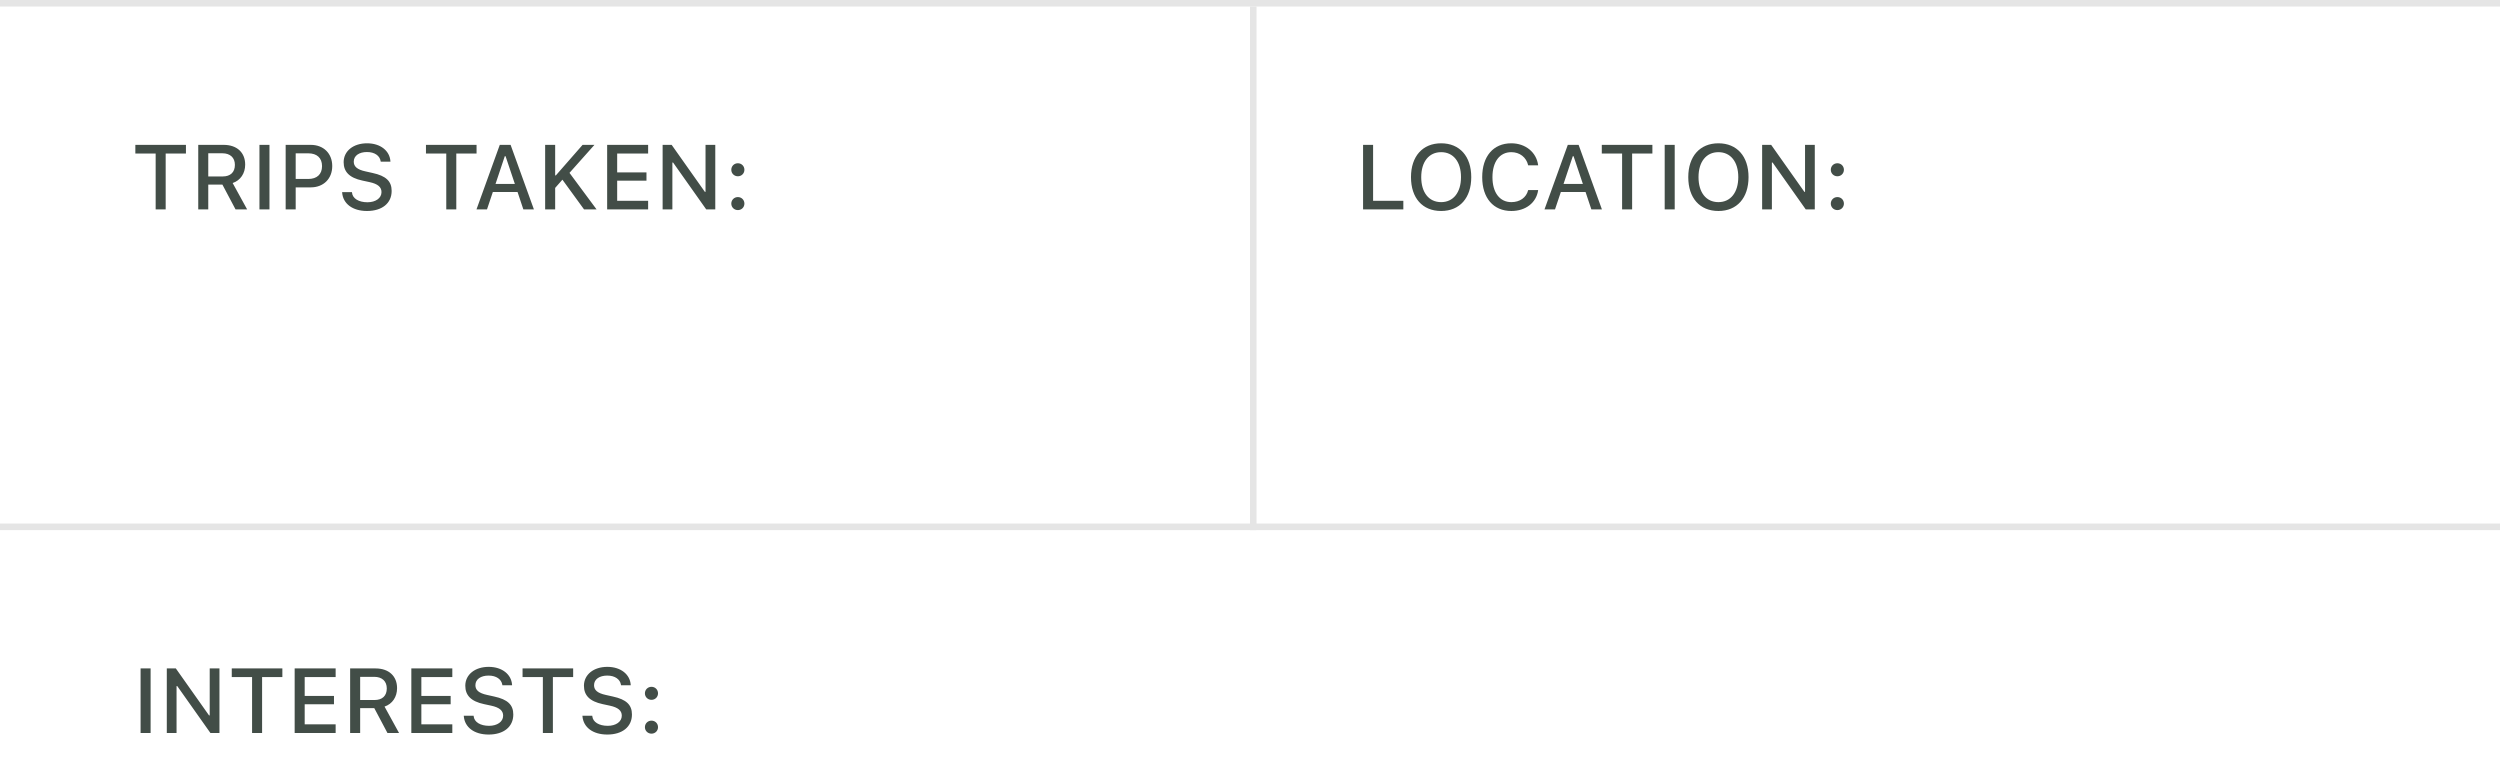 <svg width="382" height="117" viewBox="0 0 382 117" fill="none" xmlns="http://www.w3.org/2000/svg">
<path d="M21.481 112H23.013V102.136H21.481V112ZM25.487 112H26.977V104.836H27.087L32.152 112H33.533V102.136H32.043V109.313H31.94L26.868 102.136H25.487V112ZM38.517 112H40.048V103.455H43.145V102.136H35.413V103.455H38.517V112ZM45.024 112H51.286V110.681H46.556V107.611H51.033V106.34H46.556V103.455H51.286V102.136H45.024V112ZM53.501 112H55.032V108.206H57.192L59.202 112H60.973L58.758 107.967C59.961 107.563 60.672 106.483 60.672 105.157V105.144C60.672 103.312 59.414 102.136 57.391 102.136H53.501V112ZM55.032 106.962V103.421H57.192C58.375 103.421 59.1 104.091 59.1 105.185V105.198C59.1 106.319 58.416 106.962 57.24 106.962H55.032ZM62.852 112H69.114V110.681H64.384V107.611H68.861V106.34H64.384V103.455H69.114V102.136H62.852V112ZM74.665 112.239C76.962 112.239 78.432 111.063 78.432 109.177V109.17C78.432 107.707 77.584 106.873 75.513 106.429L74.439 106.189C73.161 105.916 72.642 105.438 72.642 104.706V104.699C72.642 103.77 73.496 103.229 74.651 103.229C75.848 103.223 76.62 103.811 76.75 104.617L76.764 104.706H78.247L78.24 104.61C78.131 103.079 76.764 101.896 74.672 101.896C72.58 101.896 71.103 103.072 71.097 104.774V104.781C71.097 106.237 71.958 107.167 73.961 107.591L75.041 107.823C76.347 108.104 76.88 108.596 76.88 109.354V109.361C76.88 110.277 75.984 110.906 74.727 110.906C73.407 110.906 72.457 110.332 72.375 109.437L72.368 109.361H70.864L70.871 109.45C71.008 111.111 72.436 112.239 74.665 112.239ZM82.95 112H84.481V103.455H87.578V102.136H79.847V103.455H82.95V112ZM92.794 112.239C95.091 112.239 96.561 111.063 96.561 109.177V109.17C96.561 107.707 95.713 106.873 93.642 106.429L92.568 106.189C91.29 105.916 90.77 105.438 90.77 104.706V104.699C90.77 103.77 91.625 103.229 92.78 103.229C93.977 103.223 94.749 103.811 94.879 104.617L94.893 104.706H96.376L96.369 104.61C96.26 103.079 94.893 101.896 92.801 101.896C90.709 101.896 89.232 103.072 89.226 104.774V104.781C89.226 106.237 90.087 107.167 92.09 107.591L93.17 107.823C94.476 108.104 95.009 108.596 95.009 109.354V109.361C95.009 110.277 94.113 110.906 92.856 110.906C91.536 110.906 90.586 110.332 90.504 109.437L90.497 109.361H88.993L89 109.45C89.137 111.111 90.565 112.239 92.794 112.239ZM99.548 106.935C100.115 106.935 100.546 106.497 100.546 105.943C100.546 105.383 100.115 104.945 99.548 104.945C98.981 104.945 98.543 105.383 98.543 105.943C98.543 106.497 98.981 106.935 99.548 106.935ZM99.548 112.103C100.115 112.103 100.546 111.665 100.546 111.111C100.546 110.551 100.115 110.113 99.548 110.113C98.981 110.113 98.543 110.551 98.543 111.111C98.543 111.665 98.981 112.103 99.548 112.103Z" fill="#424D47"/>
<path d="M23.784 32H25.315V23.455H28.412V22.136H20.681V23.455H23.784V32ZM30.292 32H31.823V28.206H33.983L35.993 32H37.764L35.549 27.967C36.752 27.564 37.463 26.483 37.463 25.157V25.144C37.463 23.311 36.205 22.136 34.182 22.136H30.292V32ZM31.823 26.962V23.421H33.983C35.166 23.421 35.891 24.091 35.891 25.185V25.198C35.891 26.319 35.207 26.962 34.031 26.962H31.823ZM39.644 32H41.175V22.136H39.644V32ZM43.649 32H45.181V28.63H47.491C49.426 28.63 50.766 27.311 50.766 25.383V25.369C50.766 23.435 49.426 22.136 47.491 22.136H43.649V32ZM47.108 23.428C48.435 23.428 49.207 24.145 49.207 25.376V25.39C49.207 26.627 48.435 27.345 47.108 27.345H45.181V23.428H47.108ZM56.077 32.239C58.374 32.239 59.844 31.064 59.844 29.177V29.17C59.844 27.707 58.996 26.873 56.925 26.429L55.852 26.189C54.573 25.916 54.054 25.438 54.054 24.706V24.699C54.054 23.77 54.908 23.23 56.063 23.23C57.26 23.223 58.032 23.811 58.162 24.617L58.176 24.706H59.659L59.652 24.61C59.543 23.079 58.176 21.896 56.084 21.896C53.992 21.896 52.516 23.072 52.509 24.774V24.781C52.509 26.237 53.37 27.167 55.373 27.591L56.453 27.823C57.759 28.104 58.292 28.596 58.292 29.355V29.361C58.292 30.277 57.397 30.906 56.139 30.906C54.819 30.906 53.869 30.332 53.787 29.436L53.78 29.361H52.276L52.283 29.45C52.42 31.111 53.849 32.239 56.077 32.239ZM68.19 32H69.722V23.455H72.818V22.136H65.087V23.455H68.19V32ZM72.805 32H74.411L75.307 29.334H79.08L79.969 32H81.582L78.02 22.136H76.366L72.805 32ZM77.132 23.865H77.248L78.67 28.104H75.717L77.132 23.865ZM83.298 32H84.829V28.712L85.936 27.454L89.245 32H91.159L87.017 26.415L90.831 22.136H89.019L84.939 26.798H84.829V22.136H83.298V32ZM92.772 32H99.034V30.681H94.304V27.611H98.781V26.34H94.304V23.455H99.034V22.136H92.772V32ZM101.249 32H102.739V24.836H102.849L107.914 32H109.295V22.136H107.805V29.314H107.702L102.63 22.136H101.249V32ZM112.747 26.935C113.314 26.935 113.745 26.497 113.745 25.943C113.745 25.383 113.314 24.945 112.747 24.945C112.18 24.945 111.742 25.383 111.742 25.943C111.742 26.497 112.18 26.935 112.747 26.935ZM112.747 32.102C113.314 32.102 113.745 31.665 113.745 31.111C113.745 30.551 113.314 30.113 112.747 30.113C112.18 30.113 111.742 30.551 111.742 31.111C111.742 31.665 112.18 32.102 112.747 32.102Z" fill="#424D47"/>
<path d="M208.277 32H214.43V30.681H209.809V22.136H208.277V32ZM220.206 32.239C223.057 32.239 224.807 30.23 224.807 27.071V27.058C224.807 23.893 223.043 21.896 220.206 21.896C217.376 21.896 215.599 23.886 215.599 27.058V27.071C215.599 30.236 217.335 32.239 220.206 32.239ZM220.206 30.886C218.306 30.886 217.164 29.382 217.164 27.071V27.058C217.164 24.727 218.34 23.25 220.206 23.25C222.072 23.25 223.241 24.727 223.241 27.058V27.071C223.241 29.382 222.079 30.886 220.206 30.886ZM230.932 32.239C233.133 32.239 234.739 30.981 235.026 29.088V29.047H233.509L233.495 29.074C233.215 30.189 232.237 30.886 230.932 30.886C229.154 30.886 228.047 29.416 228.047 27.078V27.064C228.047 24.72 229.154 23.25 230.925 23.25C232.224 23.25 233.215 24.036 233.502 25.246V25.267H235.02L235.026 25.232C234.767 23.27 233.099 21.896 230.925 21.896C228.184 21.896 226.481 23.879 226.481 27.064V27.078C226.481 30.257 228.19 32.239 230.932 32.239ZM235.997 32H237.604L238.499 29.334H242.272L243.161 32H244.774L241.213 22.136H239.559L235.997 32ZM240.324 23.865H240.44L241.862 28.104H238.909L240.324 23.865ZM247.857 32H249.389V23.455H252.485V22.136H244.754V23.455H247.857V32ZM254.365 32H255.896V22.136H254.365V32ZM262.575 32.239C265.426 32.239 267.176 30.23 267.176 27.071V27.058C267.176 23.893 265.412 21.896 262.575 21.896C259.745 21.896 257.968 23.886 257.968 27.058V27.071C257.968 30.236 259.704 32.239 262.575 32.239ZM262.575 30.886C260.675 30.886 259.533 29.382 259.533 27.071V27.058C259.533 24.727 260.709 23.25 262.575 23.25C264.441 23.25 265.61 24.727 265.61 27.058V27.071C265.61 29.382 264.448 30.886 262.575 30.886ZM269.254 32H270.744V24.836H270.854L275.919 32H277.3V22.136H275.81V29.314H275.707L270.635 22.136H269.254V32ZM280.752 26.935C281.319 26.935 281.75 26.497 281.75 25.943C281.75 25.383 281.319 24.945 280.752 24.945C280.185 24.945 279.747 25.383 279.747 25.943C279.747 26.497 280.185 26.935 280.752 26.935ZM280.752 32.102C281.319 32.102 281.75 31.665 281.75 31.111C281.75 30.551 281.319 30.113 280.752 30.113C280.185 30.113 279.747 30.551 279.747 31.111C279.747 31.665 280.185 32.102 280.752 32.102Z" fill="#424D47"/>
<line x1="4.37114e-08" y1="0.5" x2="382" y2="0.5" stroke="#E5E5E5"/>
<line x1="191.5" y1="1" x2="191.5" y2="81" stroke="#E5E5E5"/>
<line x1="4.37114e-08" y1="80.5" x2="382" y2="80.5" stroke="#E5E5E5"/>
</svg>
